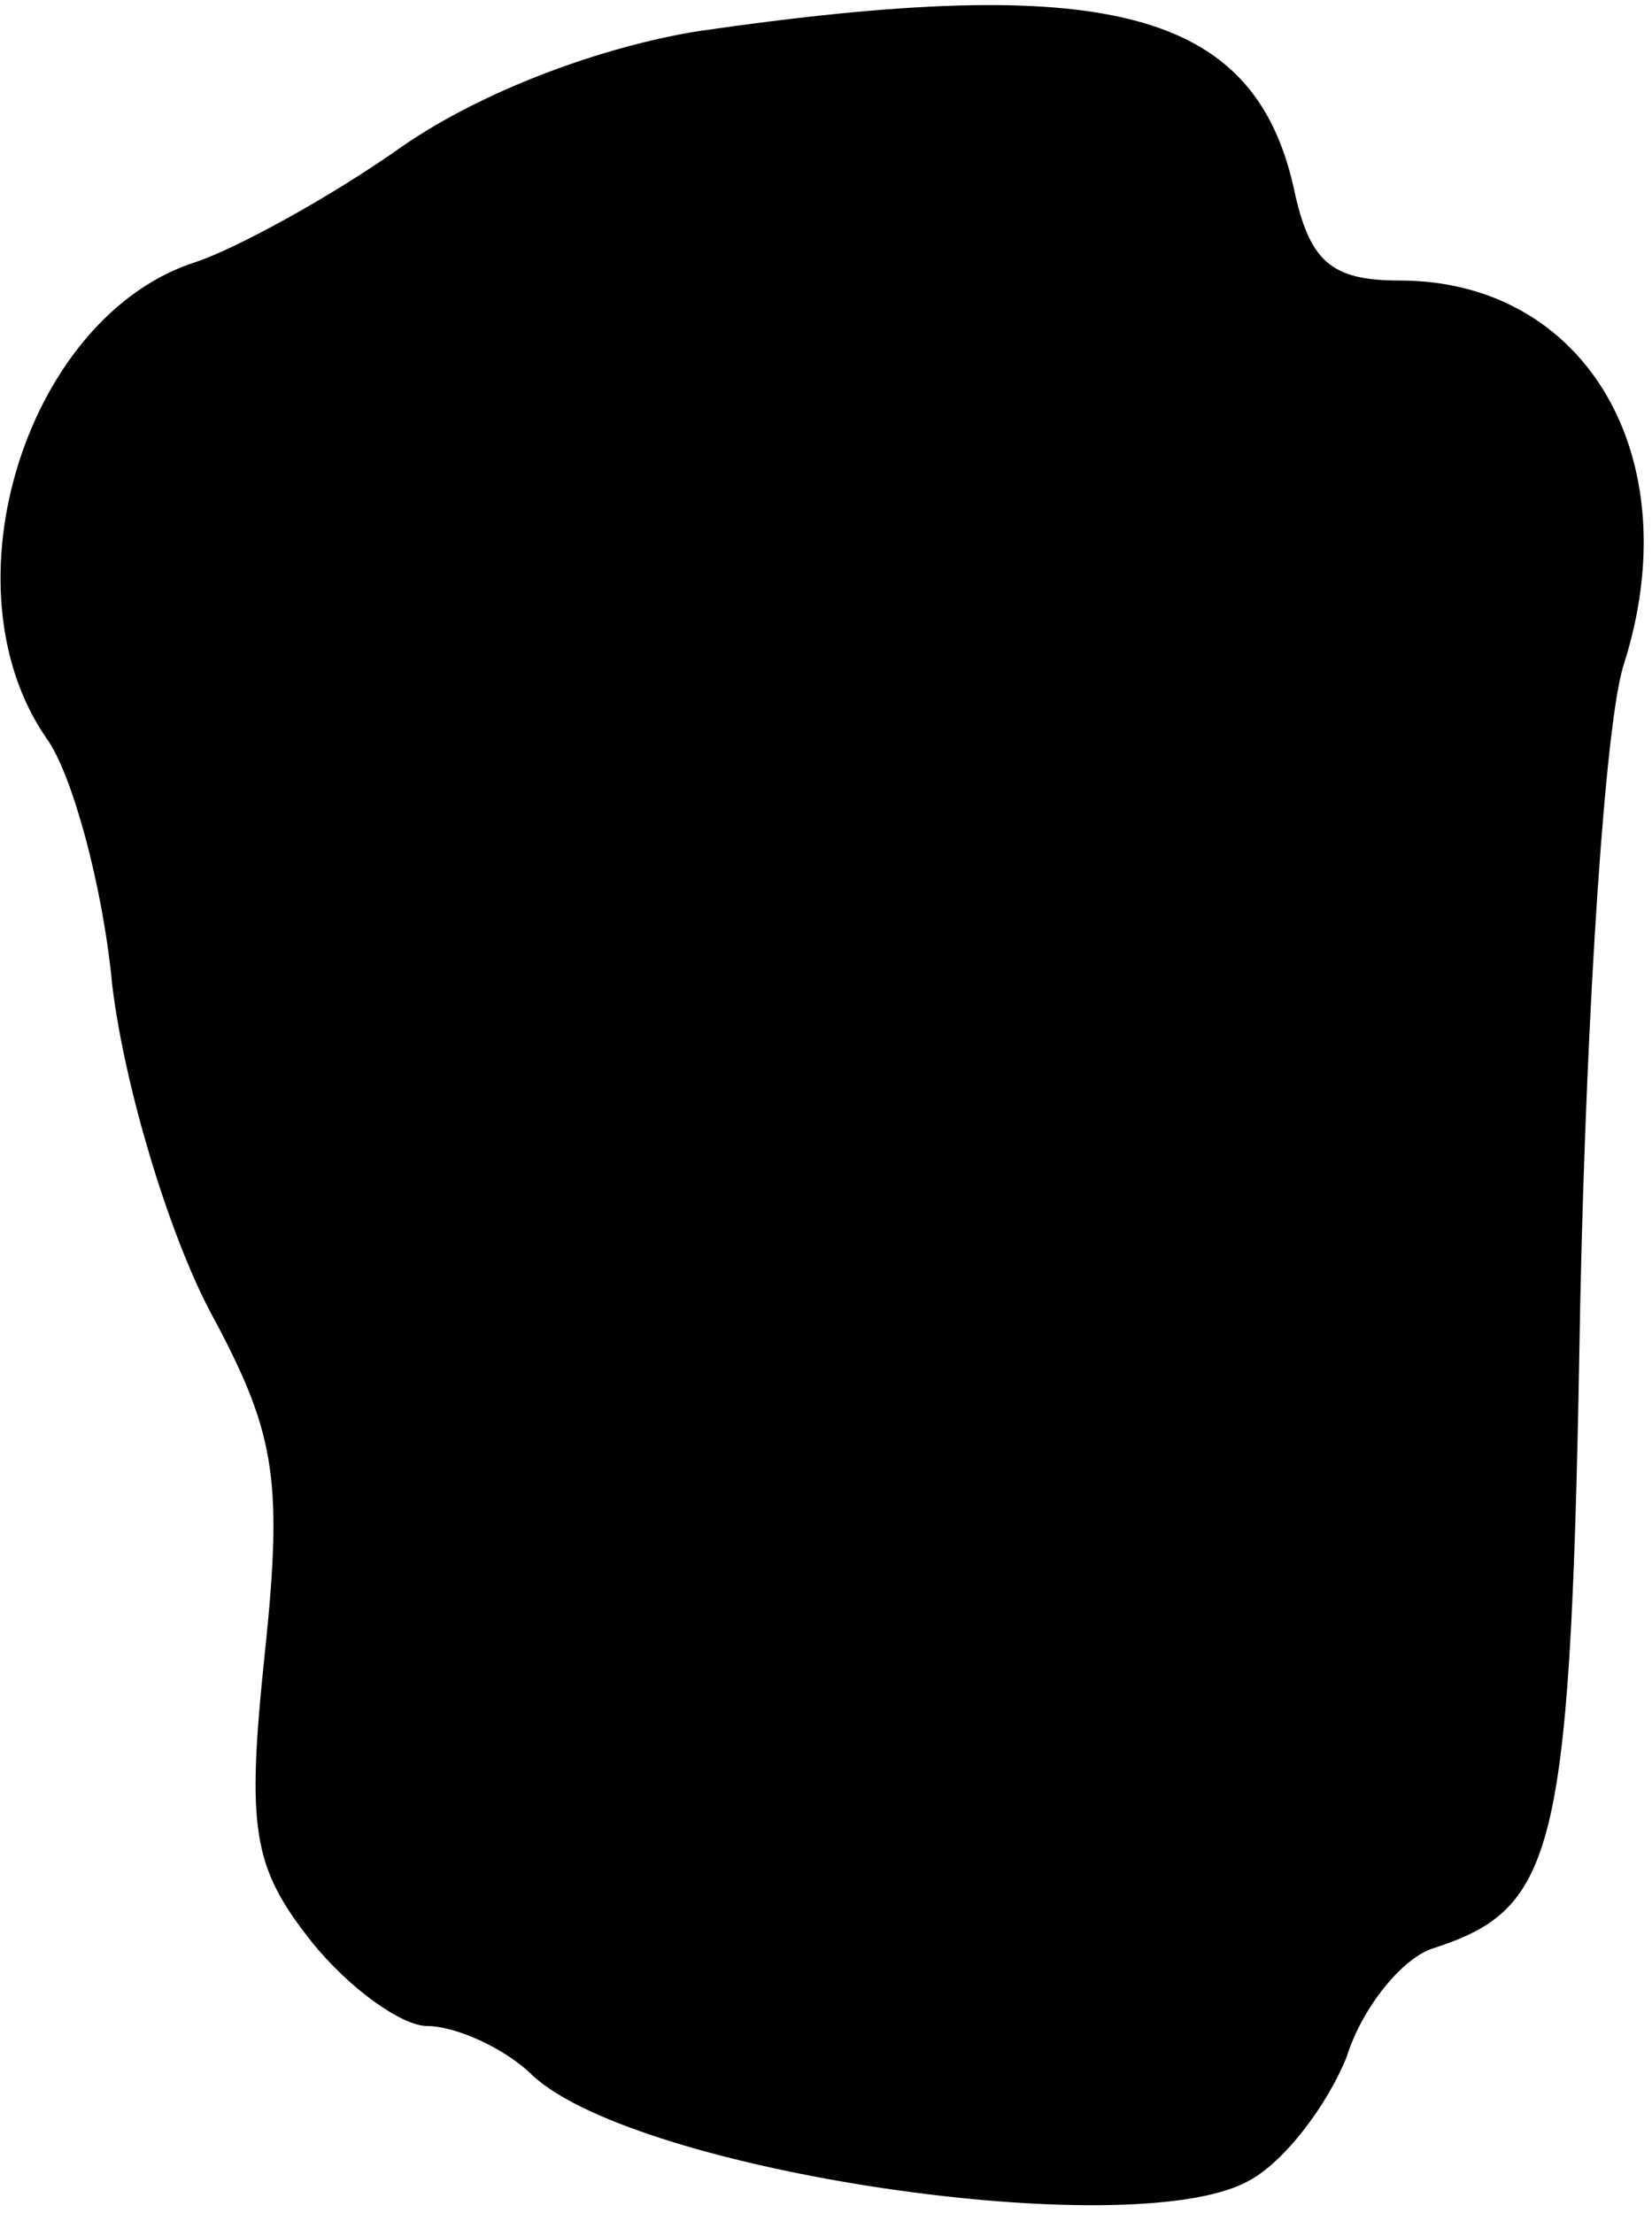 <?xml version="1.0" standalone="no"?>
<!DOCTYPE svg PUBLIC "-//W3C//DTD SVG 20010904//EN"
 "http://www.w3.org/TR/2001/REC-SVG-20010904/DTD/svg10.dtd">
<svg version="1.0" xmlns="http://www.w3.org/2000/svg"
 width="53pt" height="71pt" viewBox="0 0 53 71"
 preserveAspectRatio="xMidYMid meet">
<g transform="translate(0,71) scale(0.1,-0.1)"
fill="#000000" stroke="none">
<path fill="#000000" stroke="none" d="M224 700 c-31 -5 -69 -19 -95 -37 -24
-17 -54 -33 -66 -37 -54 -17 -82 -104 -48 -153 8 -11 18 -47 21 -79 4 -33 18
-79 31 -104 21 -39 24 -53 18 -110 -6 -57 -4 -69 15 -93 12 -15 29 -27 37 -27
9 0 25 -7 34 -16 34 -31 191 -54 229 -34 12 6 26 25 32 40 5 16 18 32 28 35
40 13 44 31 47 208 2 94 8 186 14 204 21 66 -12 123 -72 123 -22 0 -29 6 -34
30 -13 57 -60 69 -191 50z"/>
</g>
</svg>
